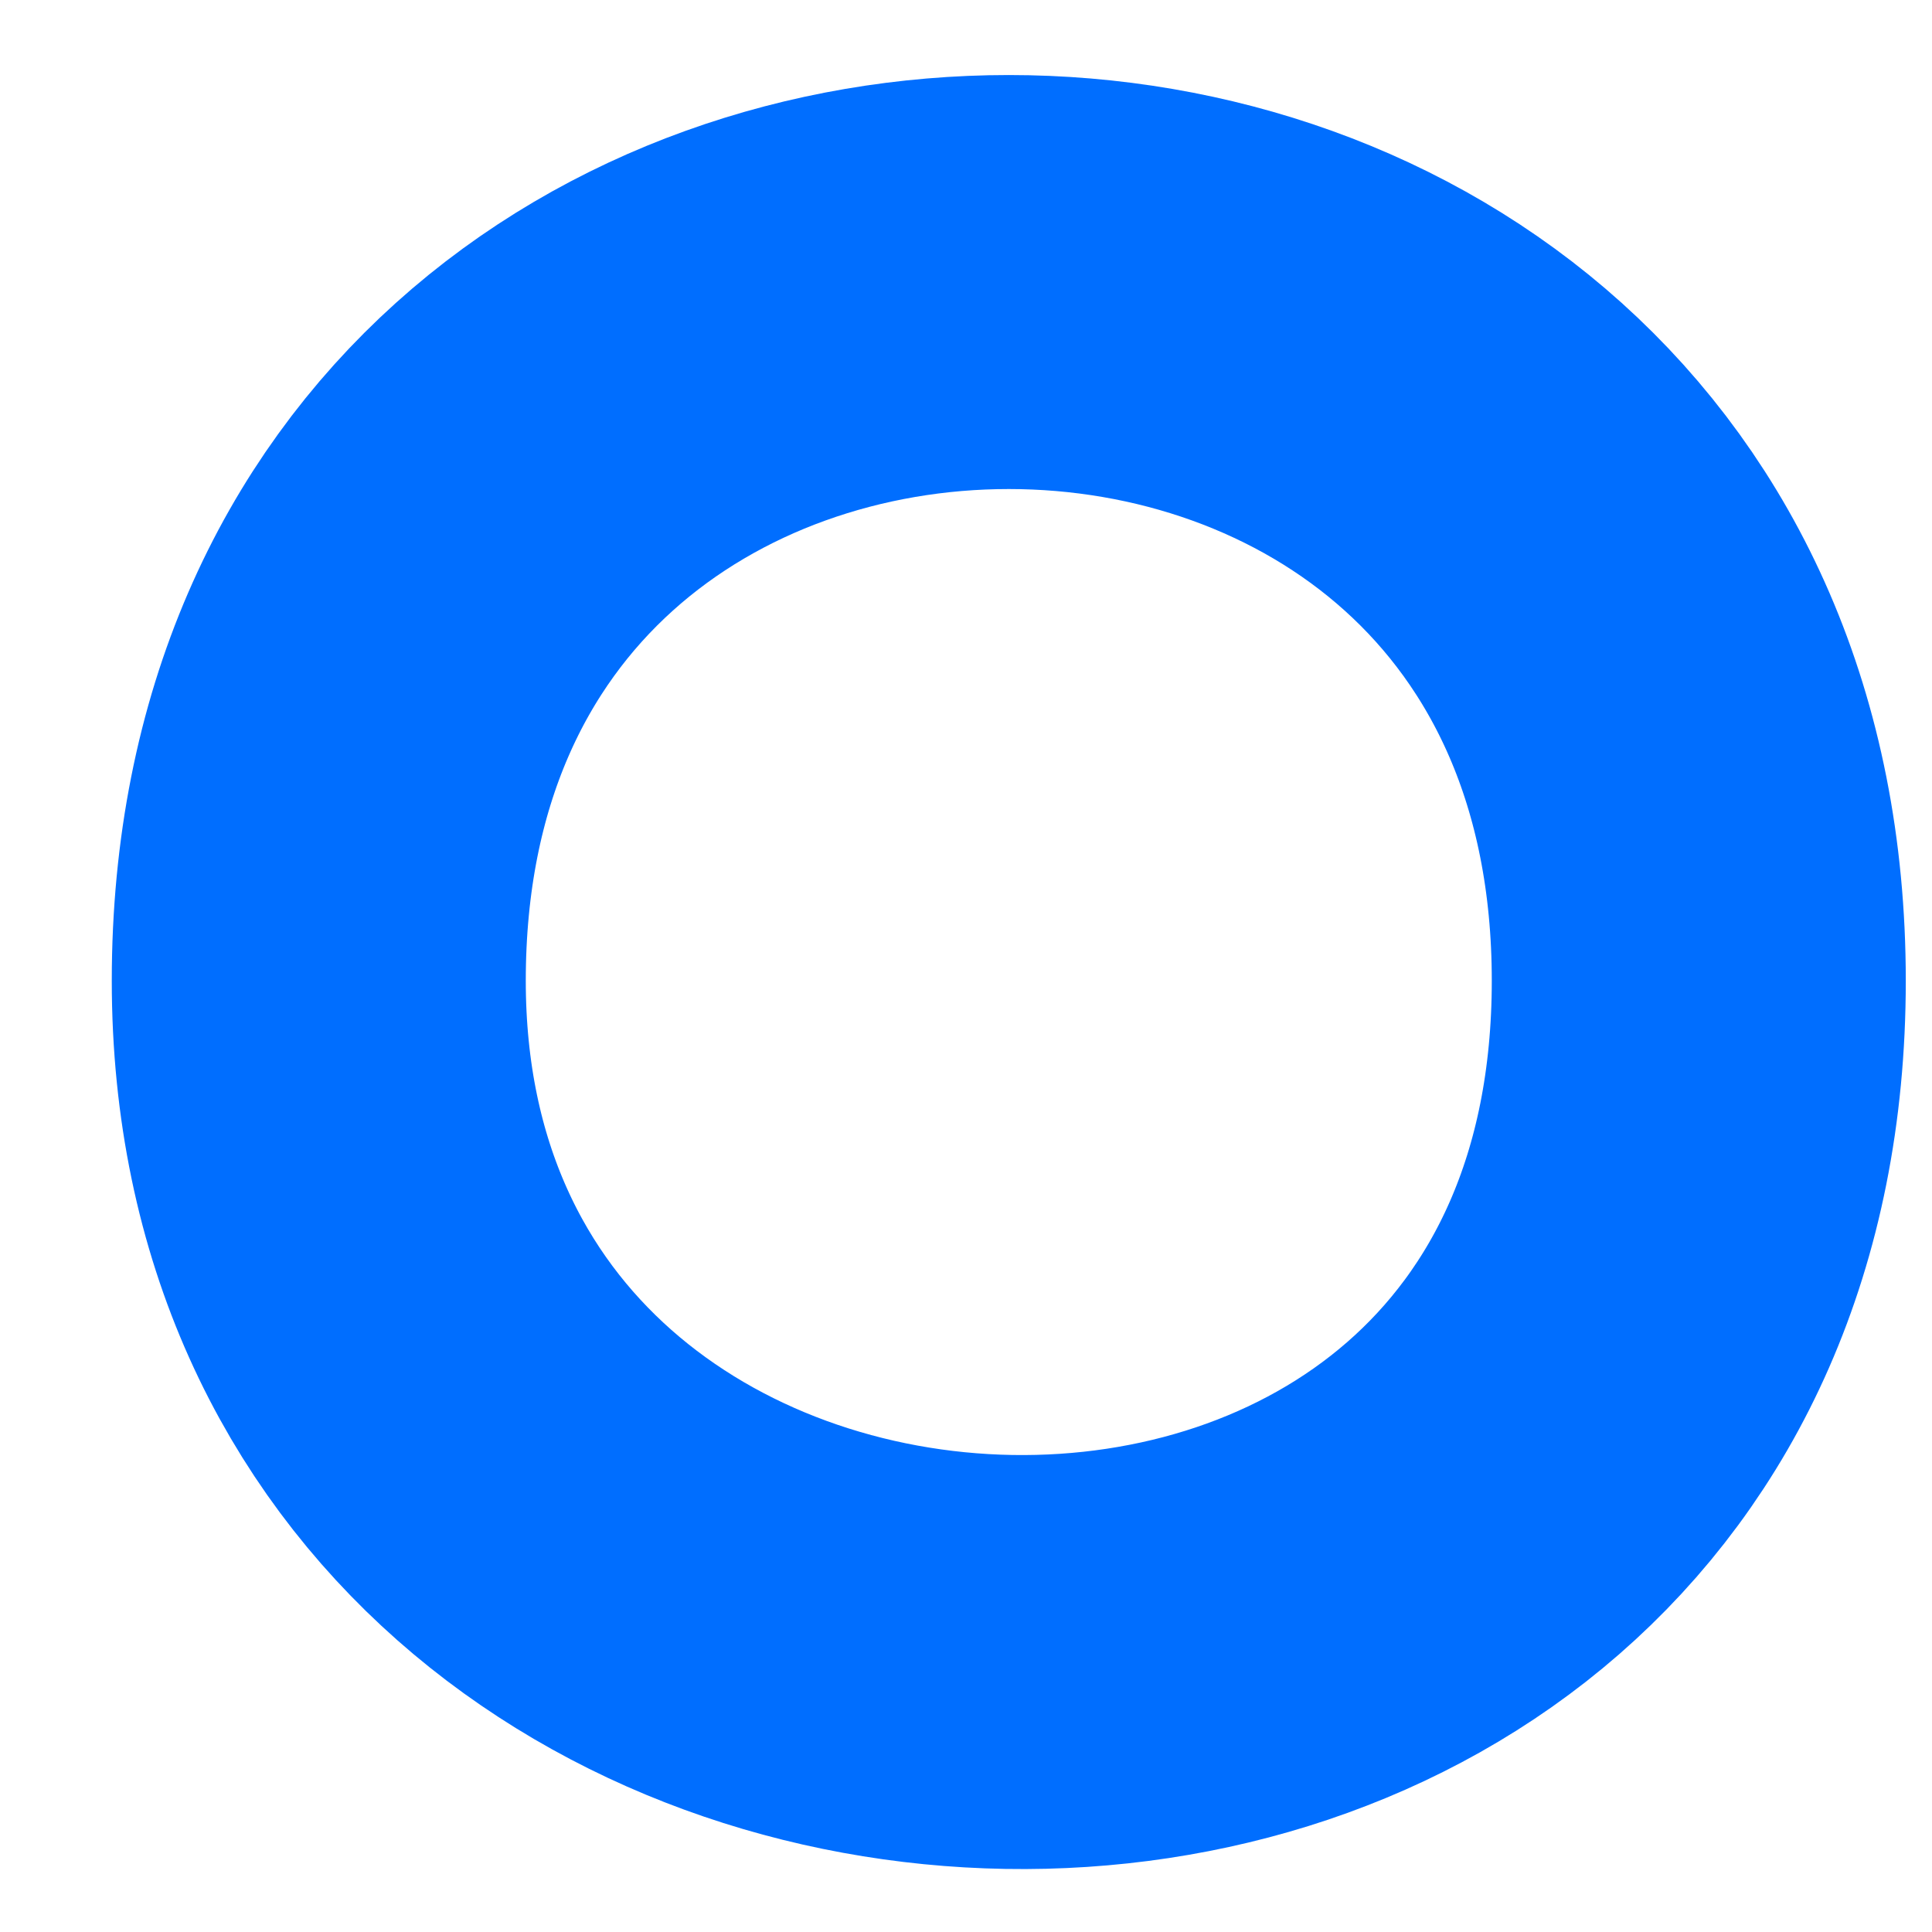 <svg width="14" height="14" viewBox="0 0 14 14" fill="none" xmlns="http://www.w3.org/2000/svg">
<path d="M2.31 7.107C2.31 0.356 12.31 0.356 12.31 7.107C12.31 13.857 2.31 13.52 2.31 7.107Z" stroke="#006EFF" stroke-width="3" stroke-linejoin="bevel"/>
</svg>
